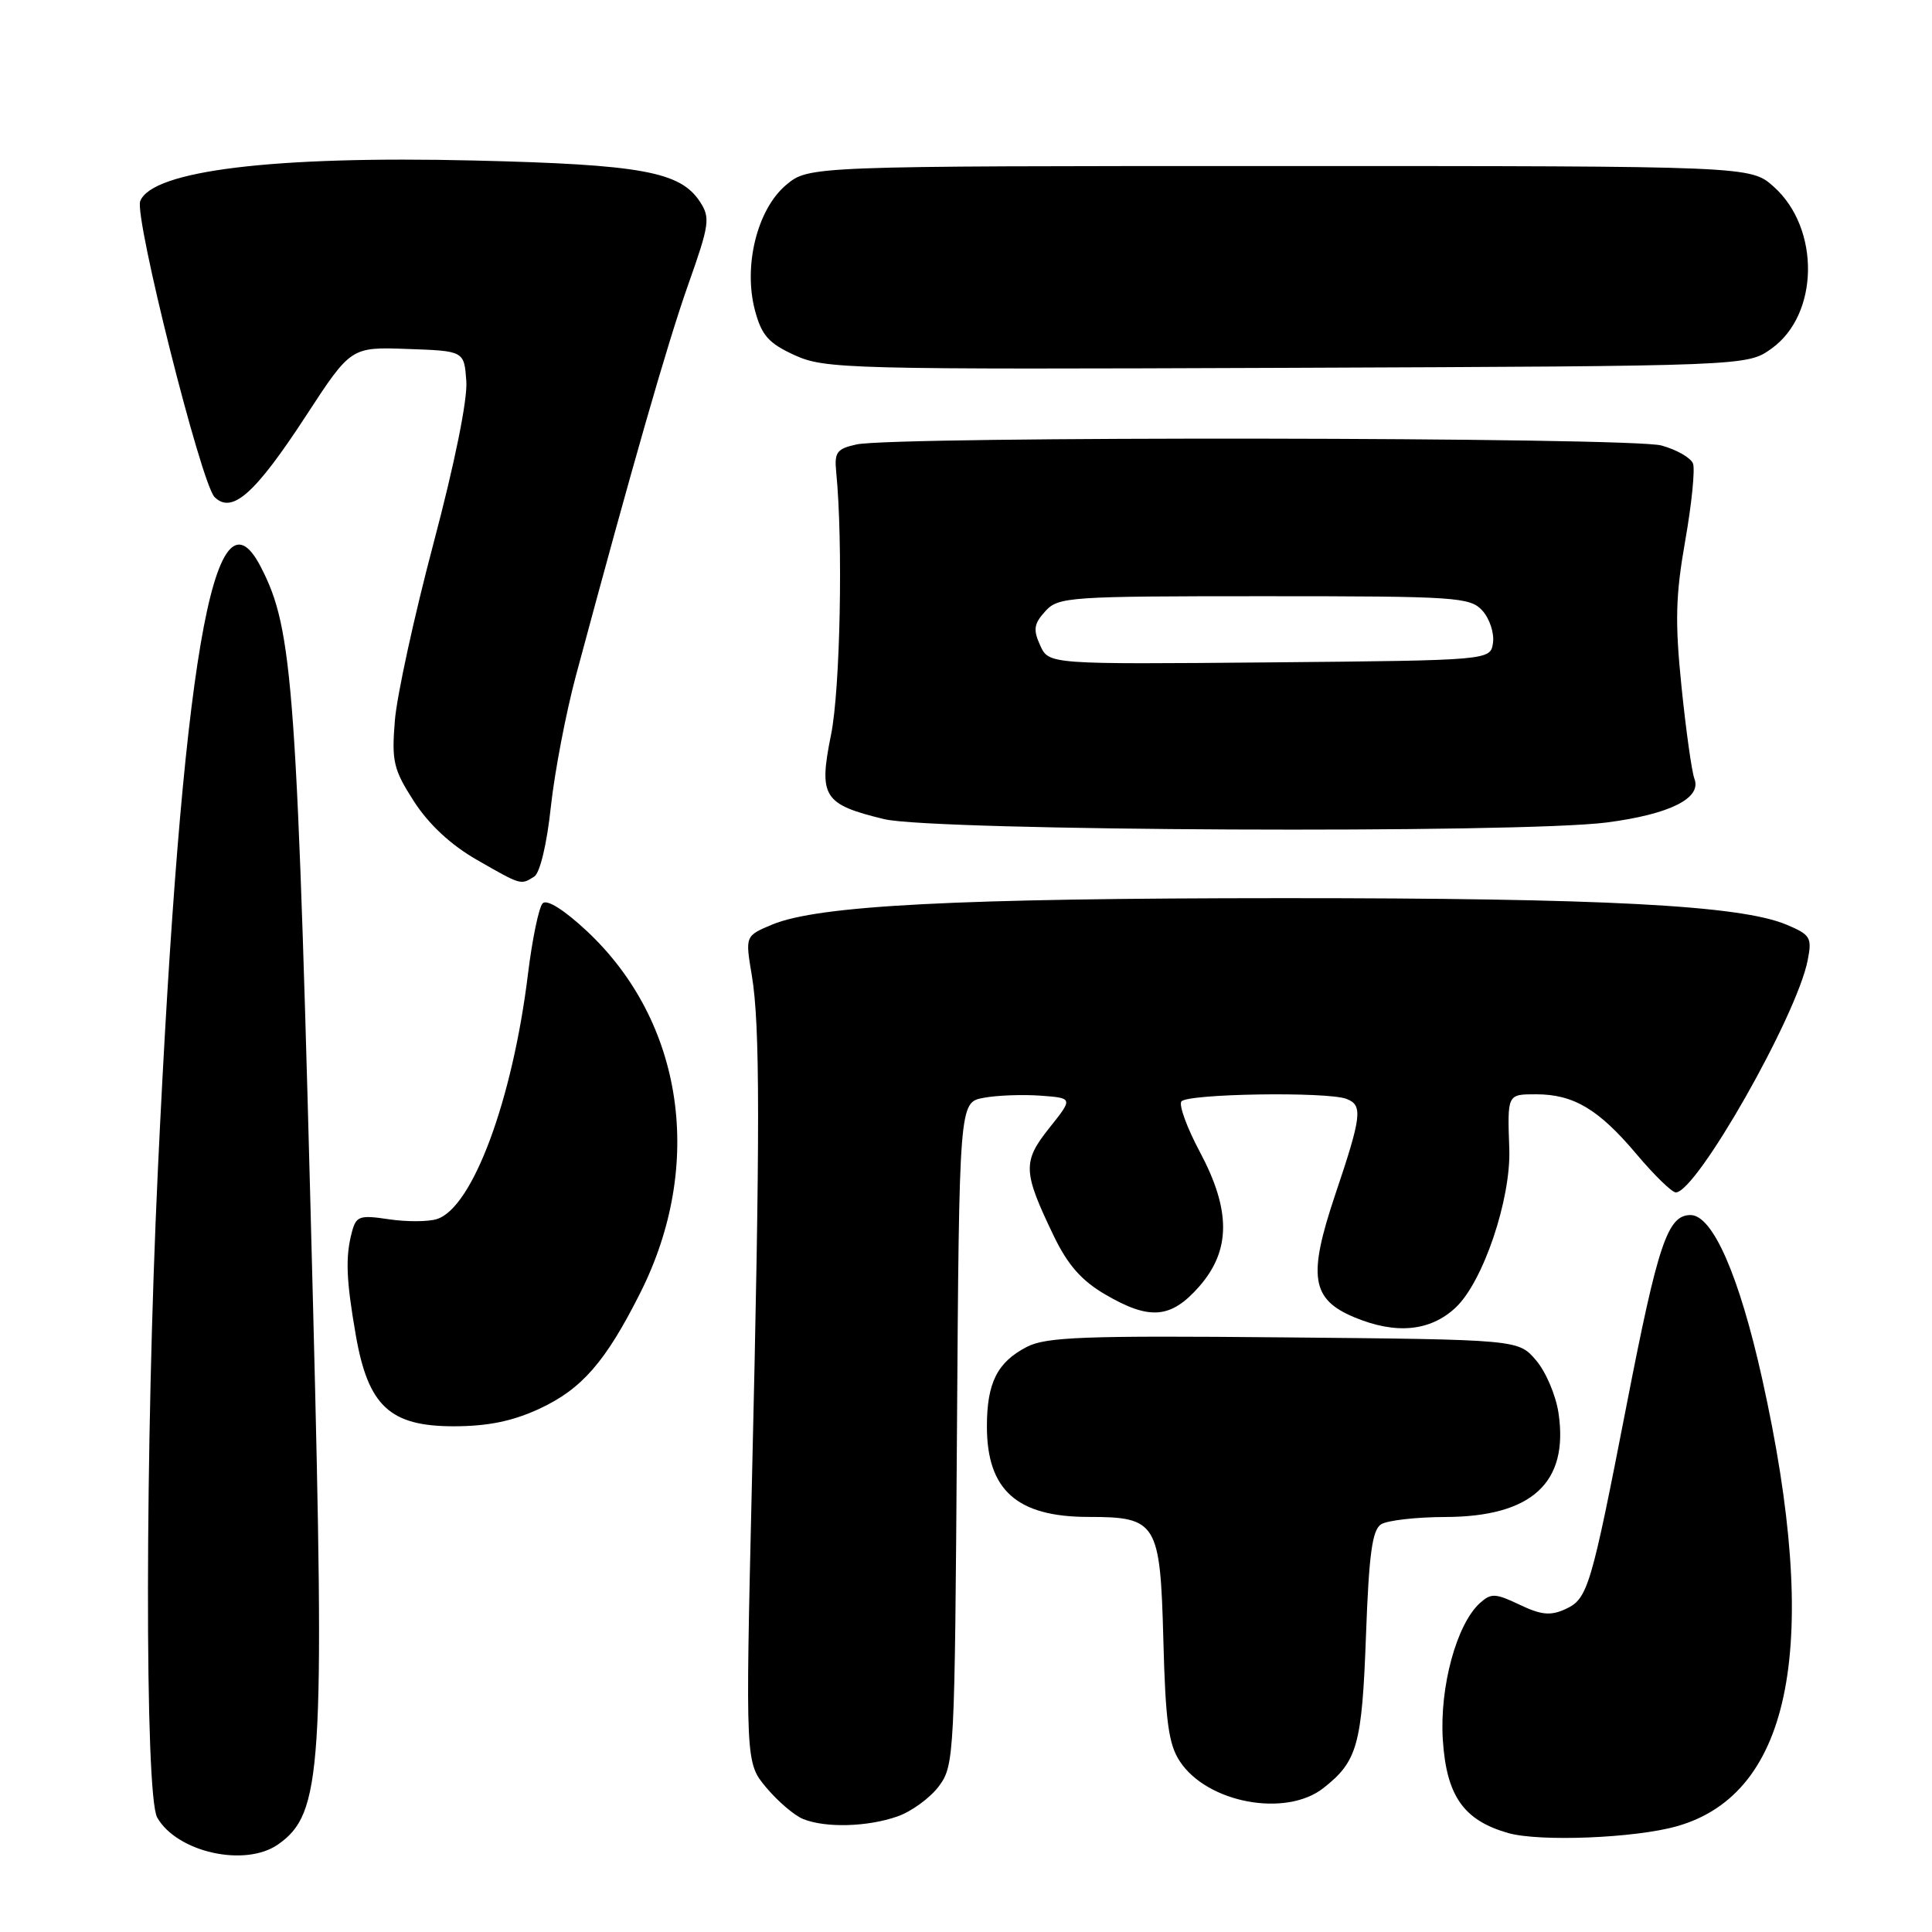 <?xml version="1.0" encoding="UTF-8" standalone="no"?>
<!DOCTYPE svg PUBLIC "-//W3C//DTD SVG 1.1//EN" "http://www.w3.org/Graphics/SVG/1.1/DTD/svg11.dtd" >
<svg xmlns="http://www.w3.org/2000/svg" xmlns:xlink="http://www.w3.org/1999/xlink" version="1.1" viewBox="0 0 256 256">
 <g >
 <path fill="currentColor"
d=" M 36.84 244.40 C 42.68 240.31 43.05 234.64 41.48 173.00 C 39.37 90.45 38.88 83.47 34.54 75.09 C 28.32 63.04 24.08 87.88 20.92 155.00 C 19.21 191.35 19.16 237.90 20.83 240.83 C 23.45 245.44 32.48 247.45 36.84 244.40 Z  M 222.22 241.98 C 237.51 237.63 241.29 217.72 233.49 182.67 C 230.45 169.02 226.94 161.00 224.00 161.00 C 220.97 161.00 219.69 164.81 215.56 186.04 C 210.80 210.49 210.39 211.86 207.42 213.22 C 205.45 214.12 204.22 214.00 201.35 212.63 C 198.14 211.10 197.57 211.08 196.09 212.42 C 193.00 215.22 190.74 223.55 191.18 230.51 C 191.66 237.96 193.92 241.20 199.85 242.89 C 204.01 244.07 216.69 243.56 222.22 241.98 Z  M 118.91 240.69 C 120.78 240.04 123.25 238.23 124.41 236.68 C 126.45 233.93 126.51 232.71 126.80 189.96 C 127.10 146.07 127.10 146.07 130.32 145.47 C 132.09 145.13 135.49 145.01 137.87 145.18 C 142.20 145.50 142.20 145.50 139.04 149.46 C 135.47 153.94 135.53 155.24 139.62 163.75 C 141.47 167.59 143.30 169.68 146.41 171.50 C 152.33 174.97 155.15 174.74 158.90 170.47 C 163.10 165.68 163.12 160.37 158.97 152.60 C 157.30 149.47 156.20 146.48 156.53 145.96 C 157.17 144.92 175.84 144.62 178.42 145.61 C 180.61 146.45 180.44 147.86 176.91 158.34 C 173.28 169.15 173.75 172.16 179.46 174.55 C 184.98 176.85 189.53 176.41 192.89 173.25 C 196.52 169.84 200.21 158.91 199.99 152.27 C 199.73 144.95 199.71 145.00 203.55 145.00 C 208.50 145.00 211.83 146.98 216.82 152.90 C 219.18 155.71 221.54 158.00 222.05 158.00 C 224.80 158.00 238.10 134.60 239.53 127.23 C 240.12 124.22 239.90 123.86 236.69 122.51 C 230.55 119.95 212.50 119.00 170.00 119.01 C 126.84 119.02 108.40 119.97 102.32 122.51 C 98.74 124.01 98.74 124.01 99.62 129.25 C 100.72 135.84 100.73 149.81 99.63 196.54 C 98.77 233.57 98.77 233.57 101.55 236.88 C 103.08 238.70 105.27 240.57 106.42 241.03 C 109.39 242.23 114.94 242.08 118.91 240.69 Z  M 175.37 236.92 C 179.87 233.38 180.47 231.22 181.00 216.71 C 181.39 205.94 181.83 202.72 183.00 201.98 C 183.82 201.46 187.65 201.02 191.50 201.01 C 202.97 200.98 207.89 196.47 206.51 187.23 C 206.16 184.88 204.82 181.73 203.52 180.23 C 201.18 177.50 201.18 177.50 170.12 177.21 C 143.62 176.96 138.62 177.15 136.06 178.47 C 132.15 180.49 130.77 183.23 130.77 189.00 C 130.77 197.45 134.75 201.00 144.23 201.00 C 153.29 201.00 153.74 201.74 154.15 217.28 C 154.43 228.08 154.84 231.12 156.33 233.38 C 159.96 238.91 170.38 240.85 175.37 236.92 Z  M 71.51 186.65 C 77.10 184.05 80.24 180.44 84.81 171.37 C 93.40 154.36 90.61 135.39 77.75 123.36 C 74.75 120.56 72.47 119.13 71.91 119.69 C 71.41 120.19 70.53 124.41 69.96 129.05 C 67.92 145.76 62.62 160.03 57.90 161.53 C 56.75 161.90 53.88 161.91 51.53 161.56 C 47.66 160.98 47.20 161.13 46.64 163.21 C 45.75 166.54 45.86 169.52 47.14 176.89 C 48.78 186.33 51.67 189.00 60.17 188.99 C 64.69 188.98 67.94 188.31 71.51 186.65 Z  M 70.79 116.15 C 71.55 115.67 72.47 111.81 72.99 106.91 C 73.49 102.29 74.99 94.45 76.32 89.50 C 83.85 61.48 88.43 45.53 91.17 37.77 C 94.02 29.73 94.14 28.86 92.74 26.72 C 90.13 22.74 84.97 21.80 62.88 21.27 C 36.29 20.63 20.14 22.60 18.58 26.65 C 17.77 28.75 26.65 64.08 28.43 65.86 C 30.74 68.16 33.80 65.44 40.55 55.09 C 46.50 45.97 46.50 45.97 54.00 46.24 C 61.50 46.50 61.50 46.50 61.79 50.50 C 61.97 52.92 60.25 61.40 57.44 72.00 C 54.89 81.62 52.58 92.20 52.32 95.50 C 51.88 100.91 52.14 101.97 54.86 106.20 C 56.84 109.26 59.74 111.96 63.20 113.94 C 69.10 117.32 68.99 117.29 70.79 116.15 Z  M 212.92 108.98 C 221.26 107.89 225.51 105.77 224.52 103.19 C 224.17 102.27 223.40 96.79 222.81 91.01 C 221.93 82.38 222.02 78.92 223.30 71.65 C 224.16 66.78 224.62 62.18 224.33 61.42 C 224.04 60.66 222.16 59.58 220.15 59.03 C 216.12 57.91 118.58 57.78 113.50 58.89 C 110.89 59.46 110.54 59.93 110.80 62.52 C 111.72 71.82 111.34 91.29 110.12 97.34 C 108.45 105.59 109.08 106.58 117.16 108.54 C 123.68 110.12 201.39 110.47 212.92 108.98 Z  M 234.72 46.20 C 241.05 41.69 241.21 30.28 235.04 24.75 C 231.97 22.00 231.97 22.00 169.56 22.00 C 107.15 22.00 107.15 22.00 104.15 24.52 C 100.32 27.75 98.46 35.28 100.05 41.18 C 100.93 44.45 101.85 45.49 105.31 47.07 C 109.31 48.89 112.25 48.97 170.50 48.74 C 231.50 48.50 231.50 48.50 234.72 46.20 Z  M 137.83 85.52 C 136.88 83.44 136.99 82.66 138.50 81.00 C 140.23 79.09 141.56 79.00 167.50 79.00 C 193.03 79.00 194.80 79.12 196.43 80.92 C 197.38 81.97 198.01 83.88 197.83 85.17 C 197.50 87.50 197.50 87.50 168.24 87.77 C 138.97 88.03 138.97 88.03 137.83 85.52 Z "/>
</g>
</svg>